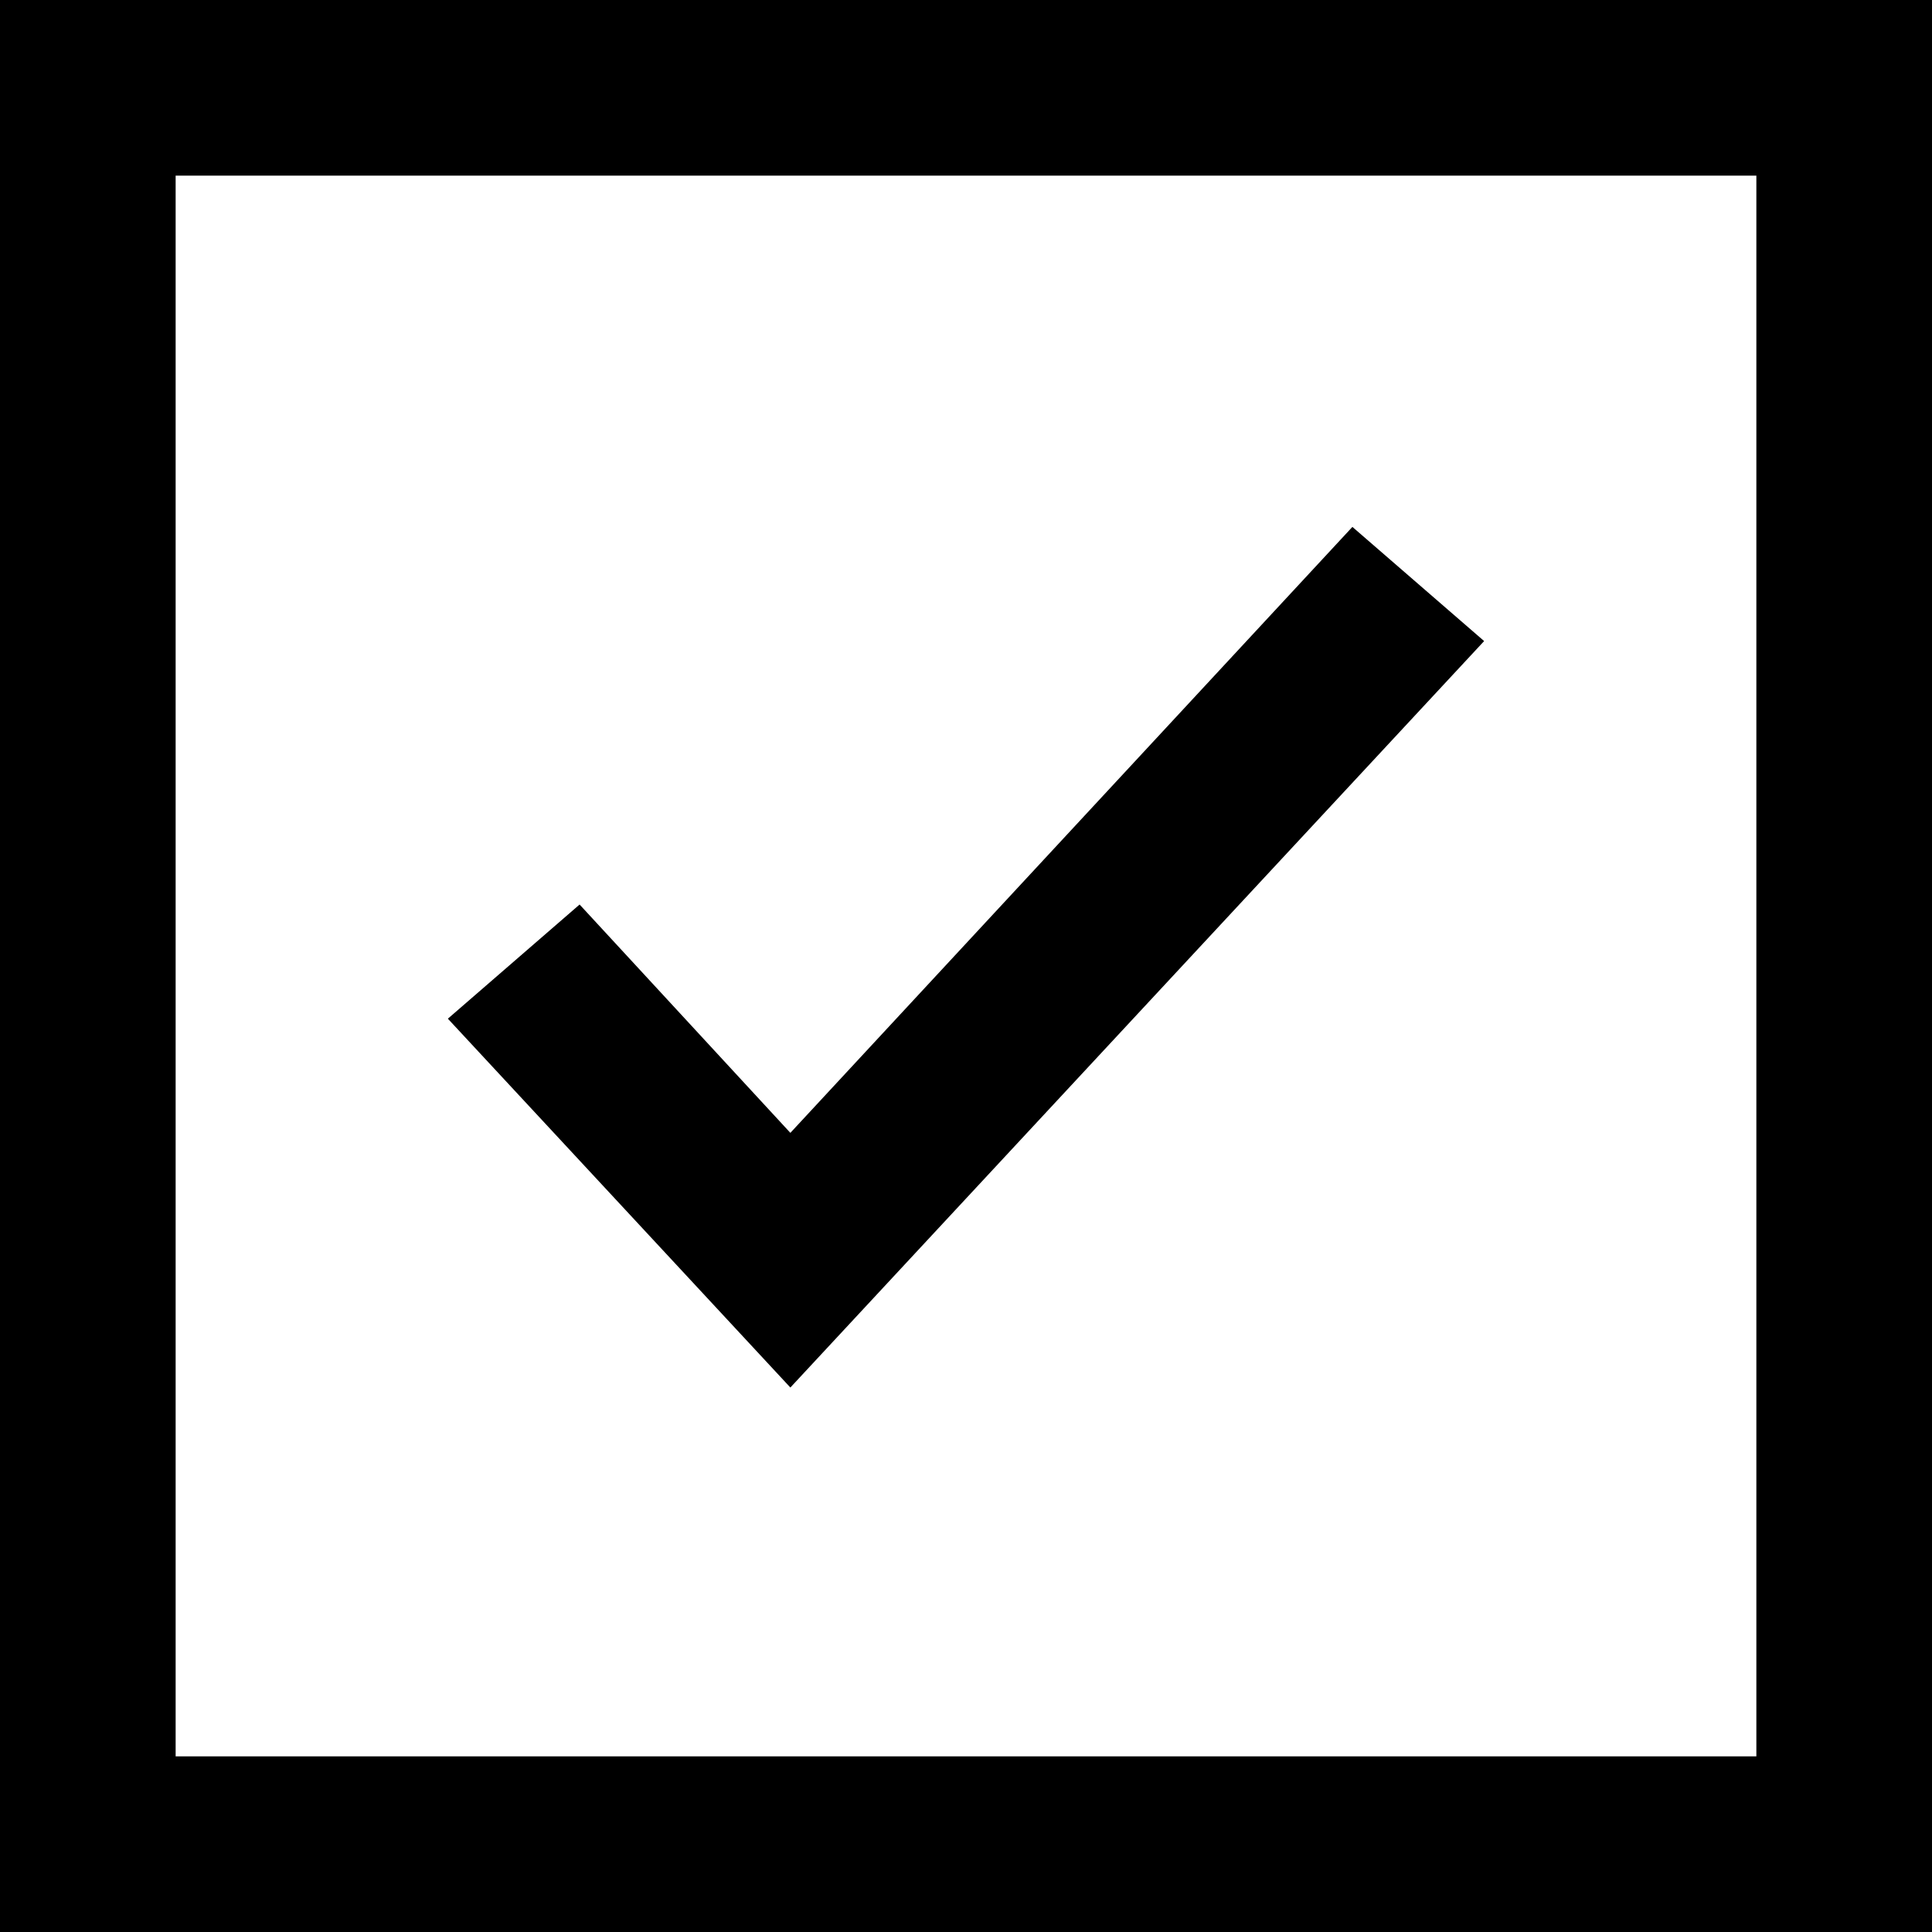 <svg version="1.1" id="Layer_1" xmlns="http://www.w3.org/2000/svg" x="0" y="0" viewBox="0 0 22 22" xml:space="preserve">
    <path fill='currentColor' d="M22 22H0V0h22v22zM2 20h18V2H2v18z"/>
    <path fill='currentColor' d="M9 15.8l-3.9-4.2 1.5-1.3L9 12.9 15.4 6l1.5 1.3z"/>
</svg>
